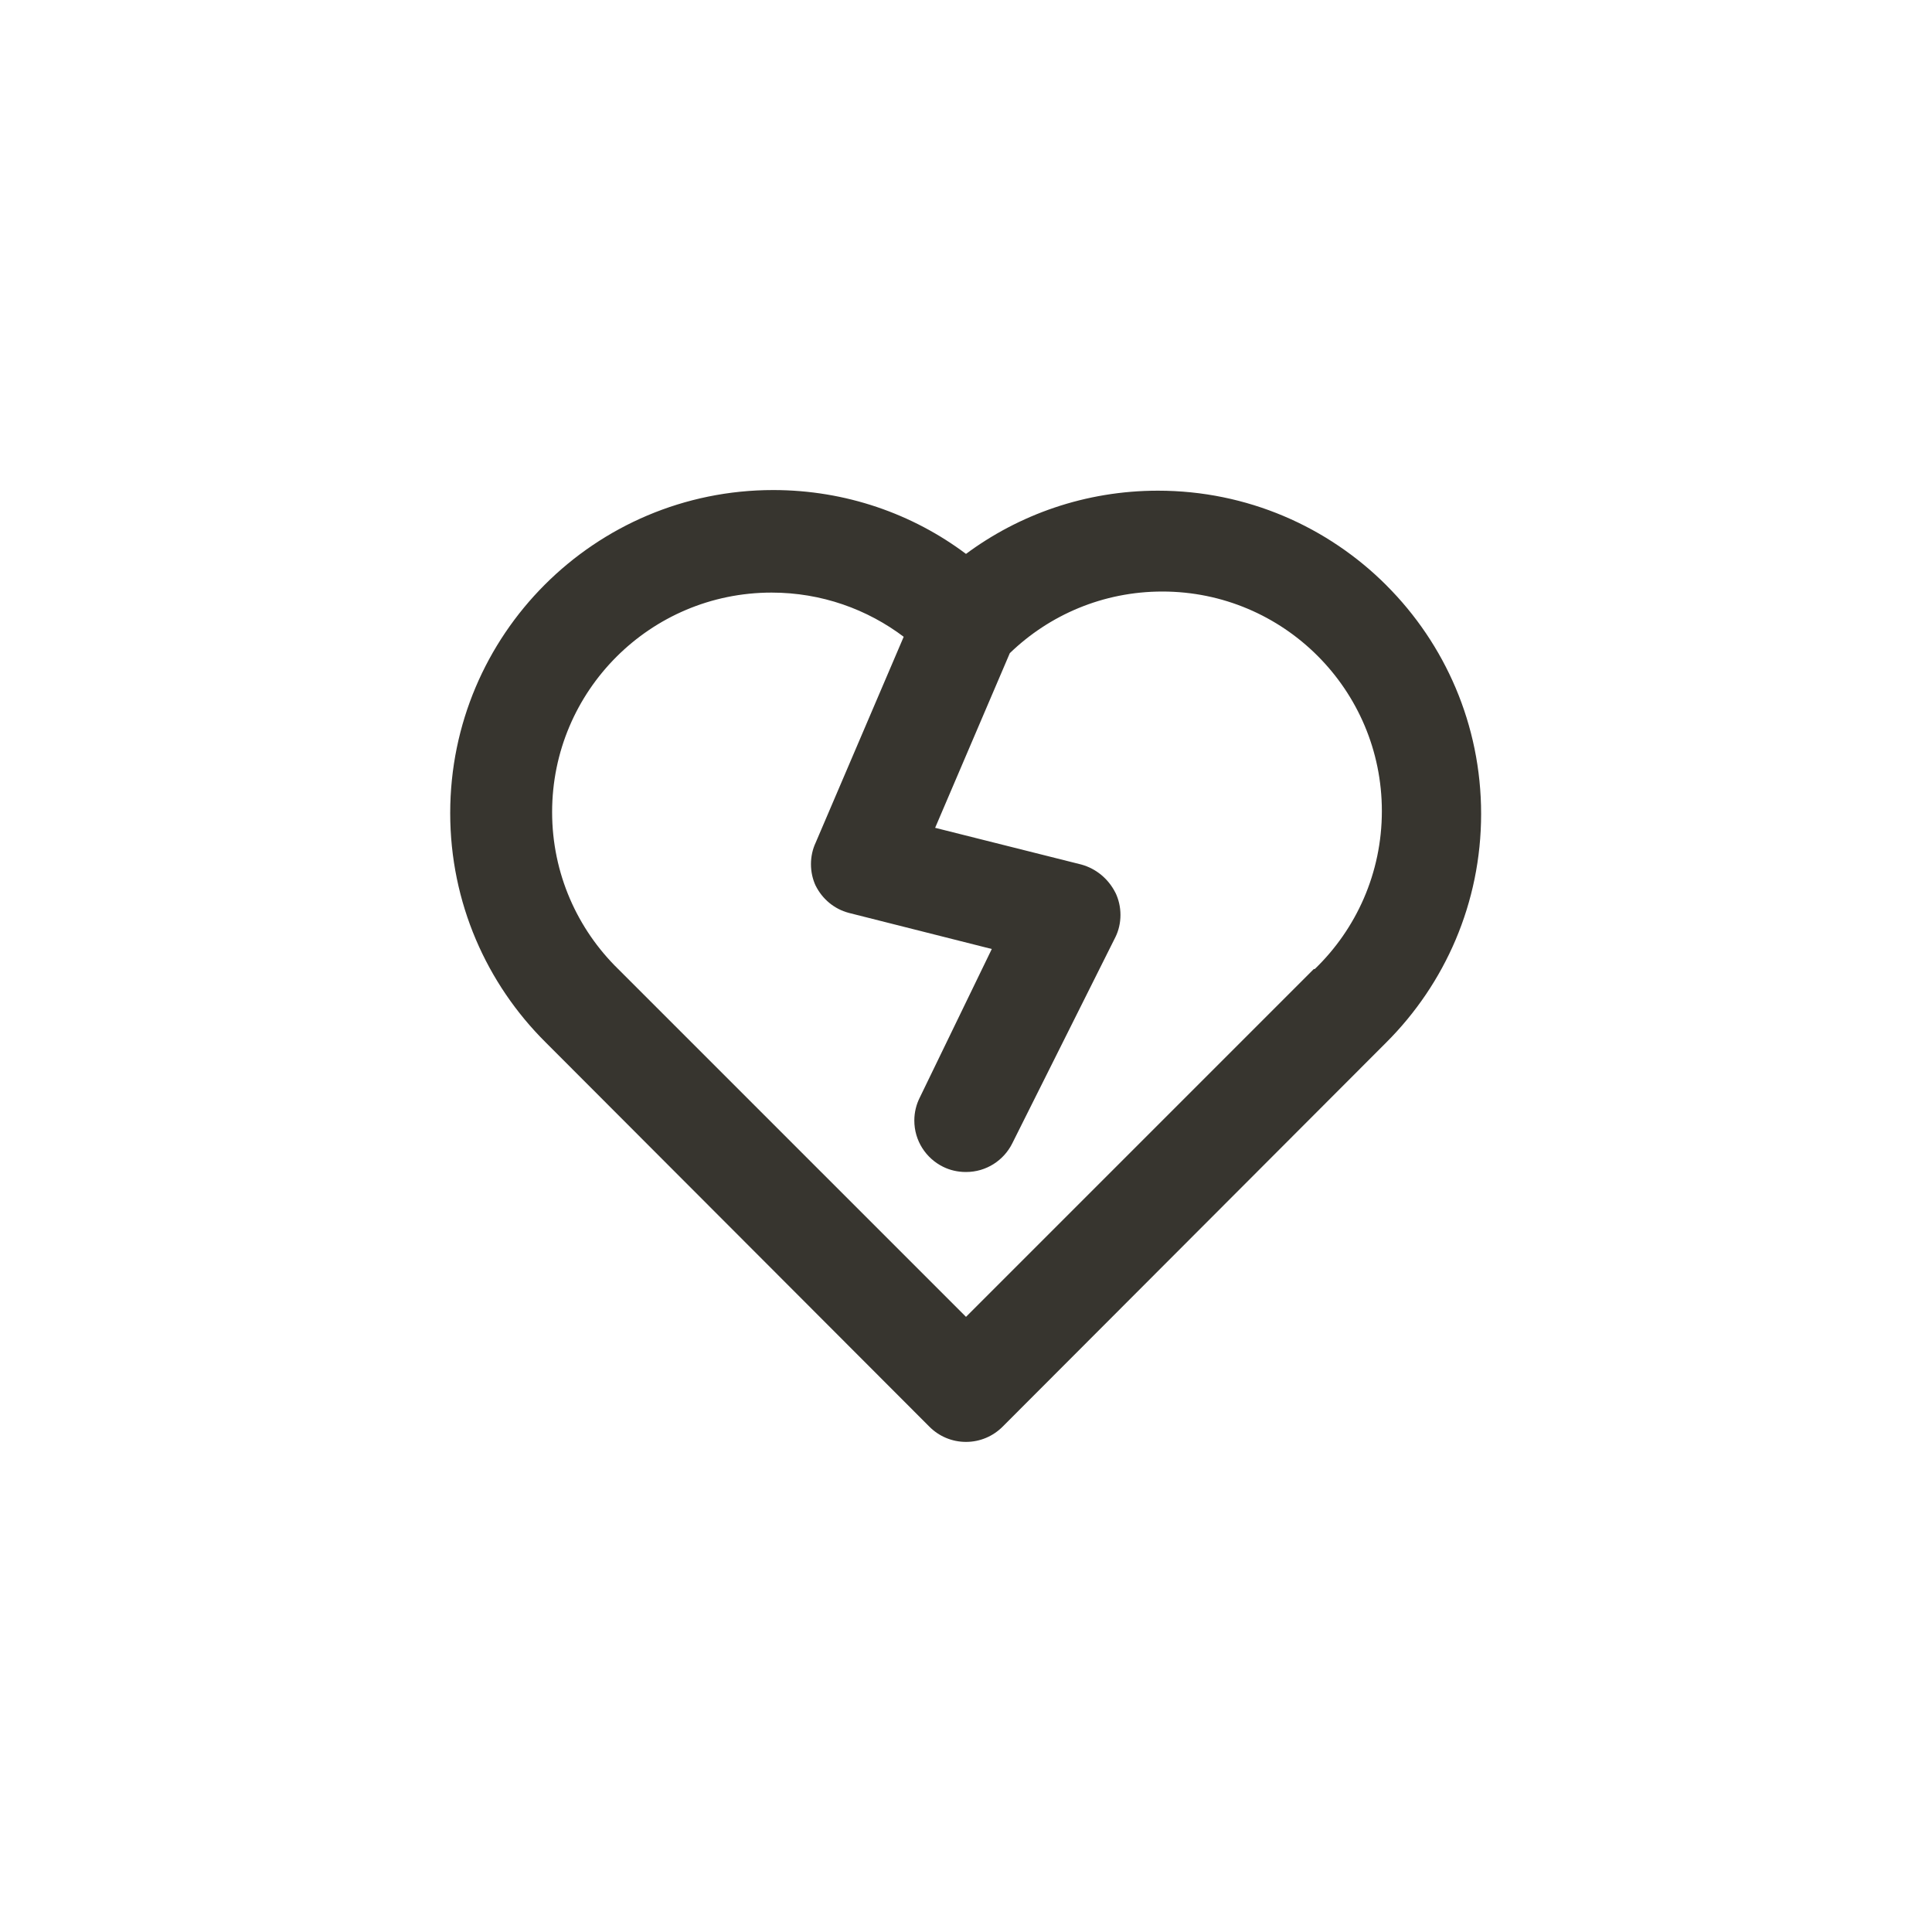 <!-- Generated by IcoMoon.io -->
<svg version="1.1" xmlns="http://www.w3.org/2000/svg" width="40" height="40" viewBox="0 0 40 40">
<title>ul-heart-break</title>
<path fill="#37352f" d="M28.704 12.118c-1.21-1.21-2.882-1.959-4.73-1.959-1.496 0-2.878 0.491-3.992 1.322l0.018-0.013c-1.1-0.826-2.488-1.322-3.991-1.322-3.694 0-6.688 2.994-6.688 6.688 0 1.855 0.755 3.534 1.975 4.746v0l7.946 7.958c0.194 0.195 0.462 0.315 0.758 0.315s0.564-0.121 0.758-0.315v0l7.946-7.958c1.211-1.21 1.961-2.883 1.961-4.73s-0.749-3.52-1.96-4.73v0zM27.2 20.064l-7.2 7.2-7.2-7.2c-0.845-0.826-1.369-1.977-1.369-3.251 0-2.51 2.034-4.544 4.544-4.544 1.032 0 1.983 0.344 2.746 0.923l-0.011-0.008-1.824 4.266c-0.061 0.13-0.096 0.282-0.096 0.442s0.035 0.313 0.099 0.45l-0.002-0.006c0.138 0.278 0.386 0.485 0.686 0.564l0.007 0.002 2.954 0.746-1.494 3.082c-0.069 0.138-0.11 0.299-0.11 0.47 0 0.419 0.242 0.782 0.594 0.956l0.006 0.003c0.136 0.067 0.296 0.106 0.465 0.106 0.002 0 0.003 0 0.005 0v0c0.001 0 0.002 0 0.002 0 0.418 0 0.78-0.241 0.955-0.591l2.137-4.273c0.066-0.134 0.104-0.292 0.104-0.458s-0.038-0.325-0.106-0.465l0.002 0.006c-0.144-0.287-0.398-0.5-0.707-0.585l-0.008-0.002-3.018-0.758 1.546-3.616c0.817-0.79 1.93-1.276 3.158-1.276 2.51 0 4.545 2.035 4.545 4.545 0 1.283-0.531 2.442-1.386 3.268l-0.002 0.002z"></path>
</svg>
